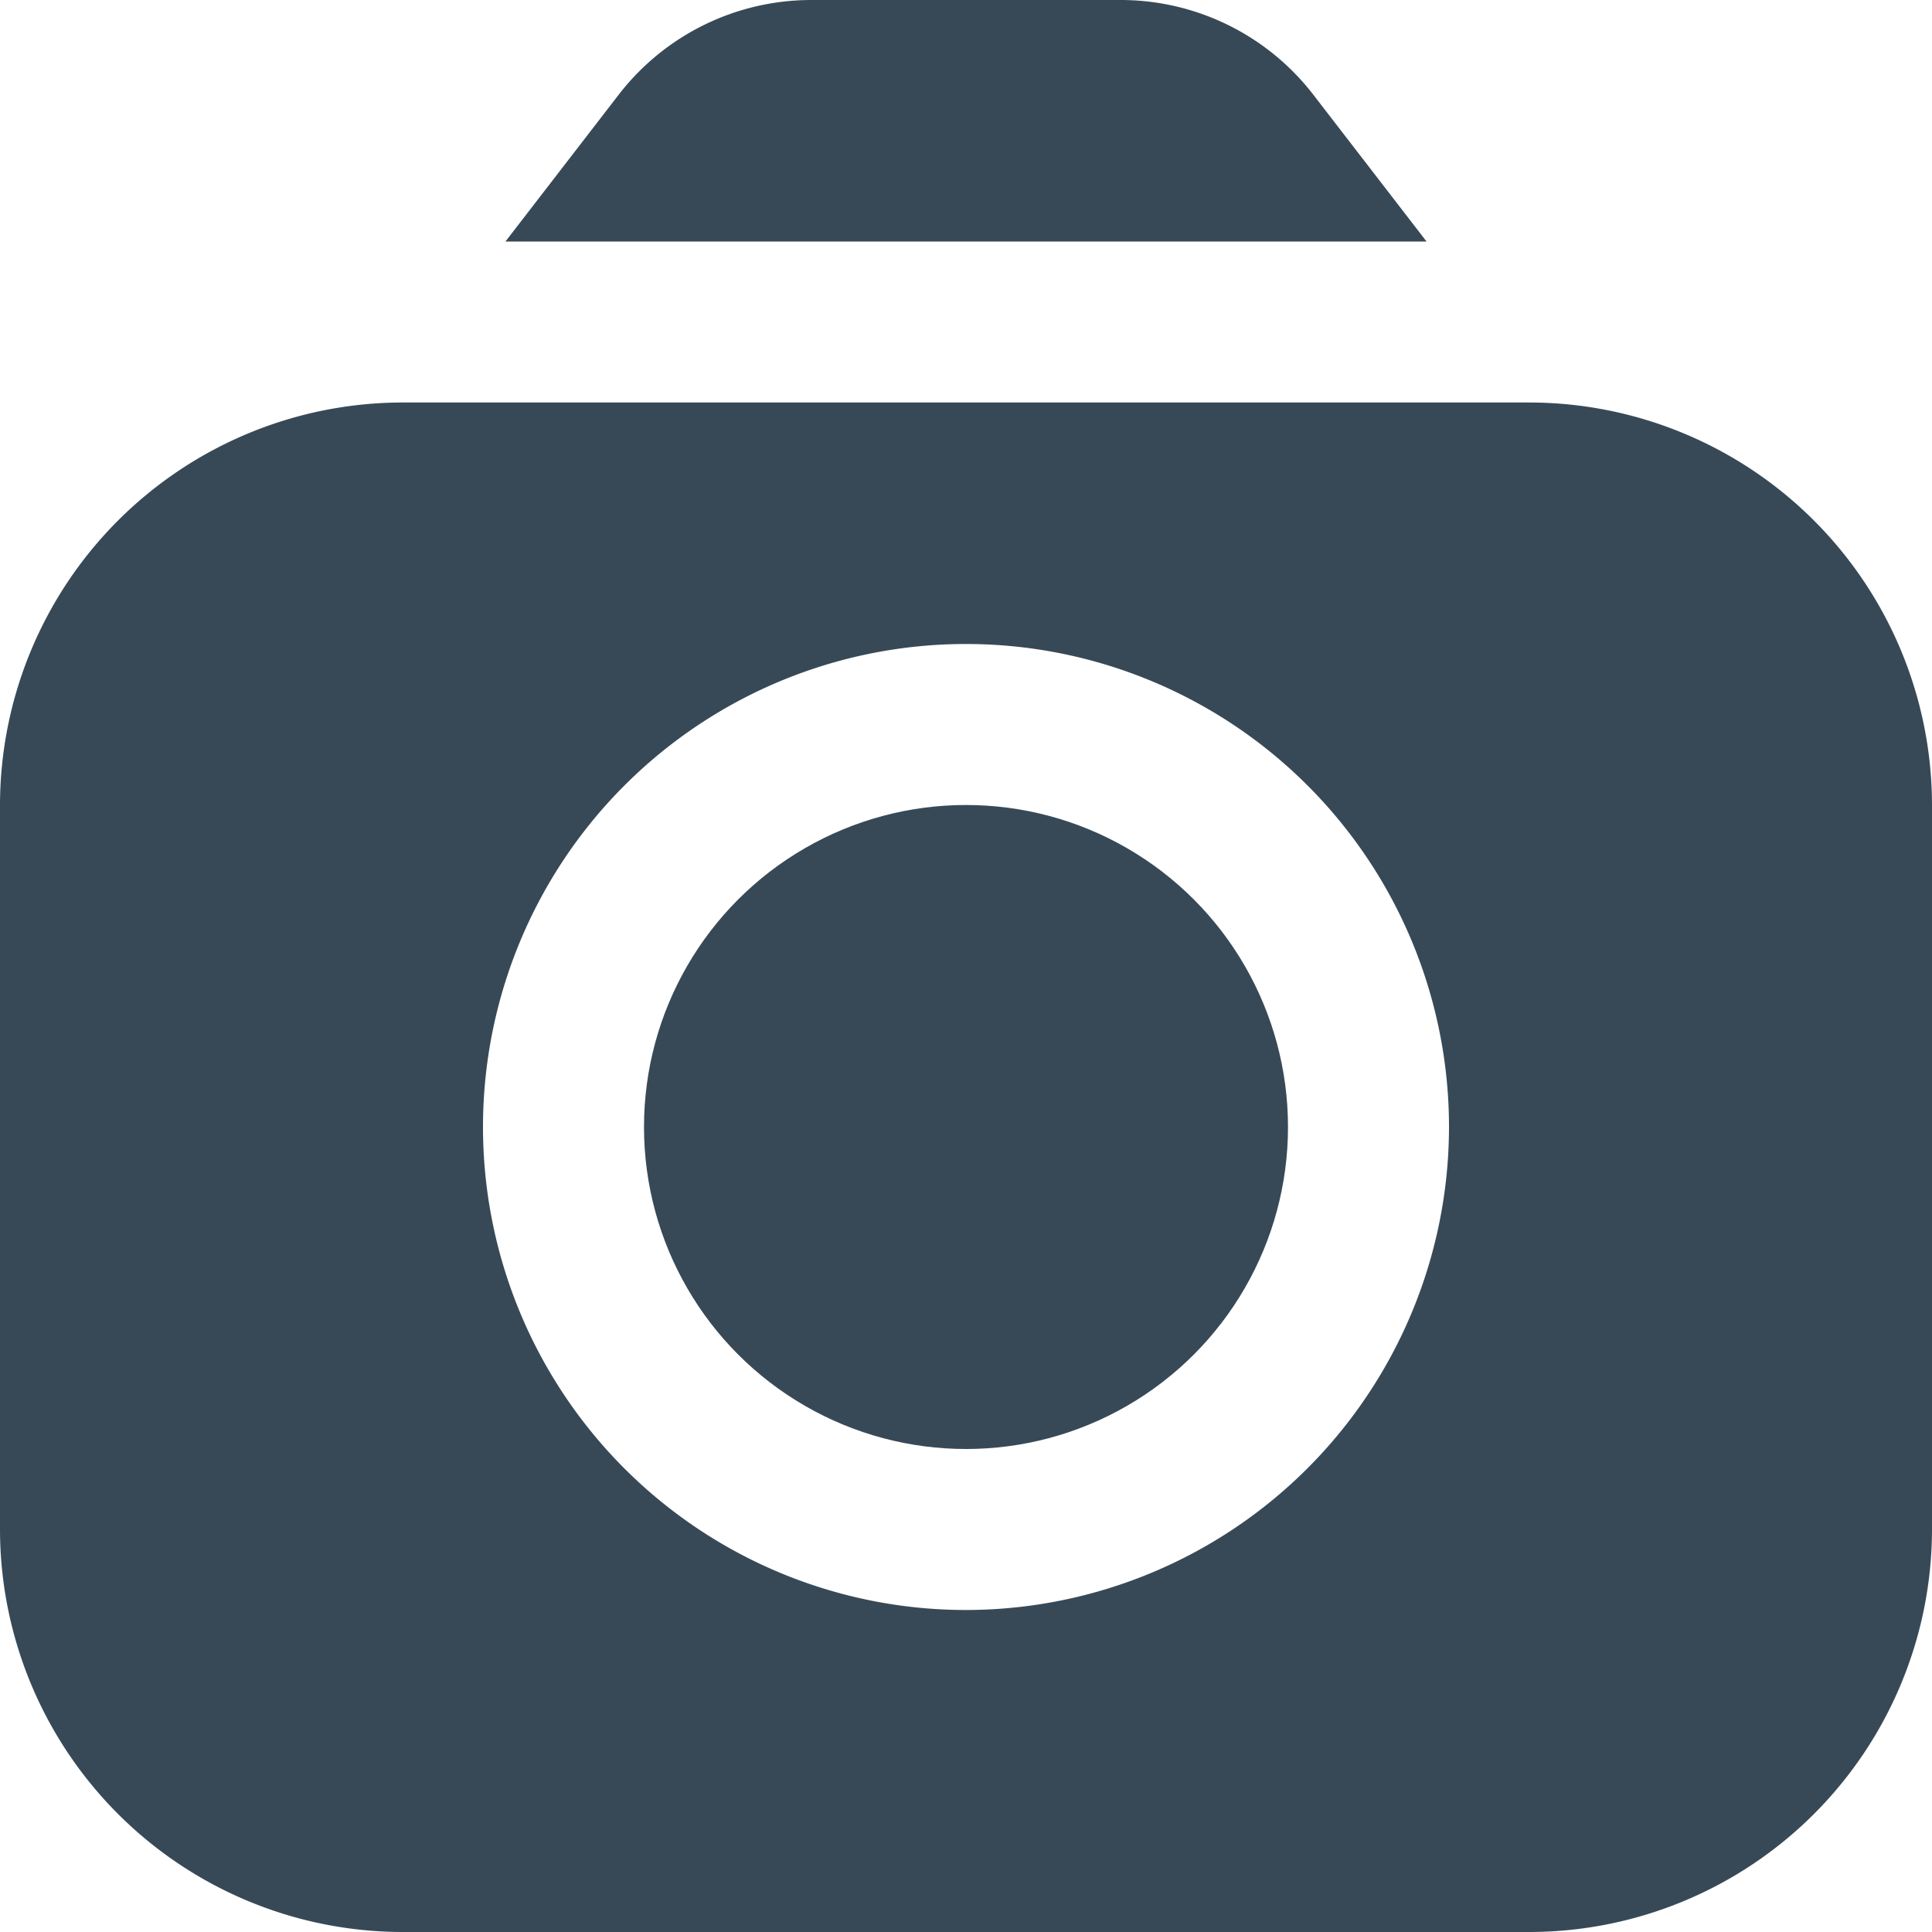 <?xml version="1.0" encoding="UTF-8"?>
<svg xmlns="http://www.w3.org/2000/svg" id="Filled" viewBox="0 0 24 24" width="512" height="512" fill="#374957"><path d="M17.721,3,16.308,1.168A3.023,3.023,0,0,0,13.932,0H10.068A3.023,3.023,0,0,0,7.692,1.168L6.279,3Z"/><circle cx="12" cy="14" r="4"/><path d="M19,5H5a5.006,5.006,0,0,0-5,5v9a5.006,5.006,0,0,0,5,5H19a5.006,5.006,0,0,0,5-5V10A5.006,5.006,0,0,0,19,5ZM12,20a6,6,0,1,1,6-6A6.006,6.006,0,0,1,12,20Z"/></svg>
